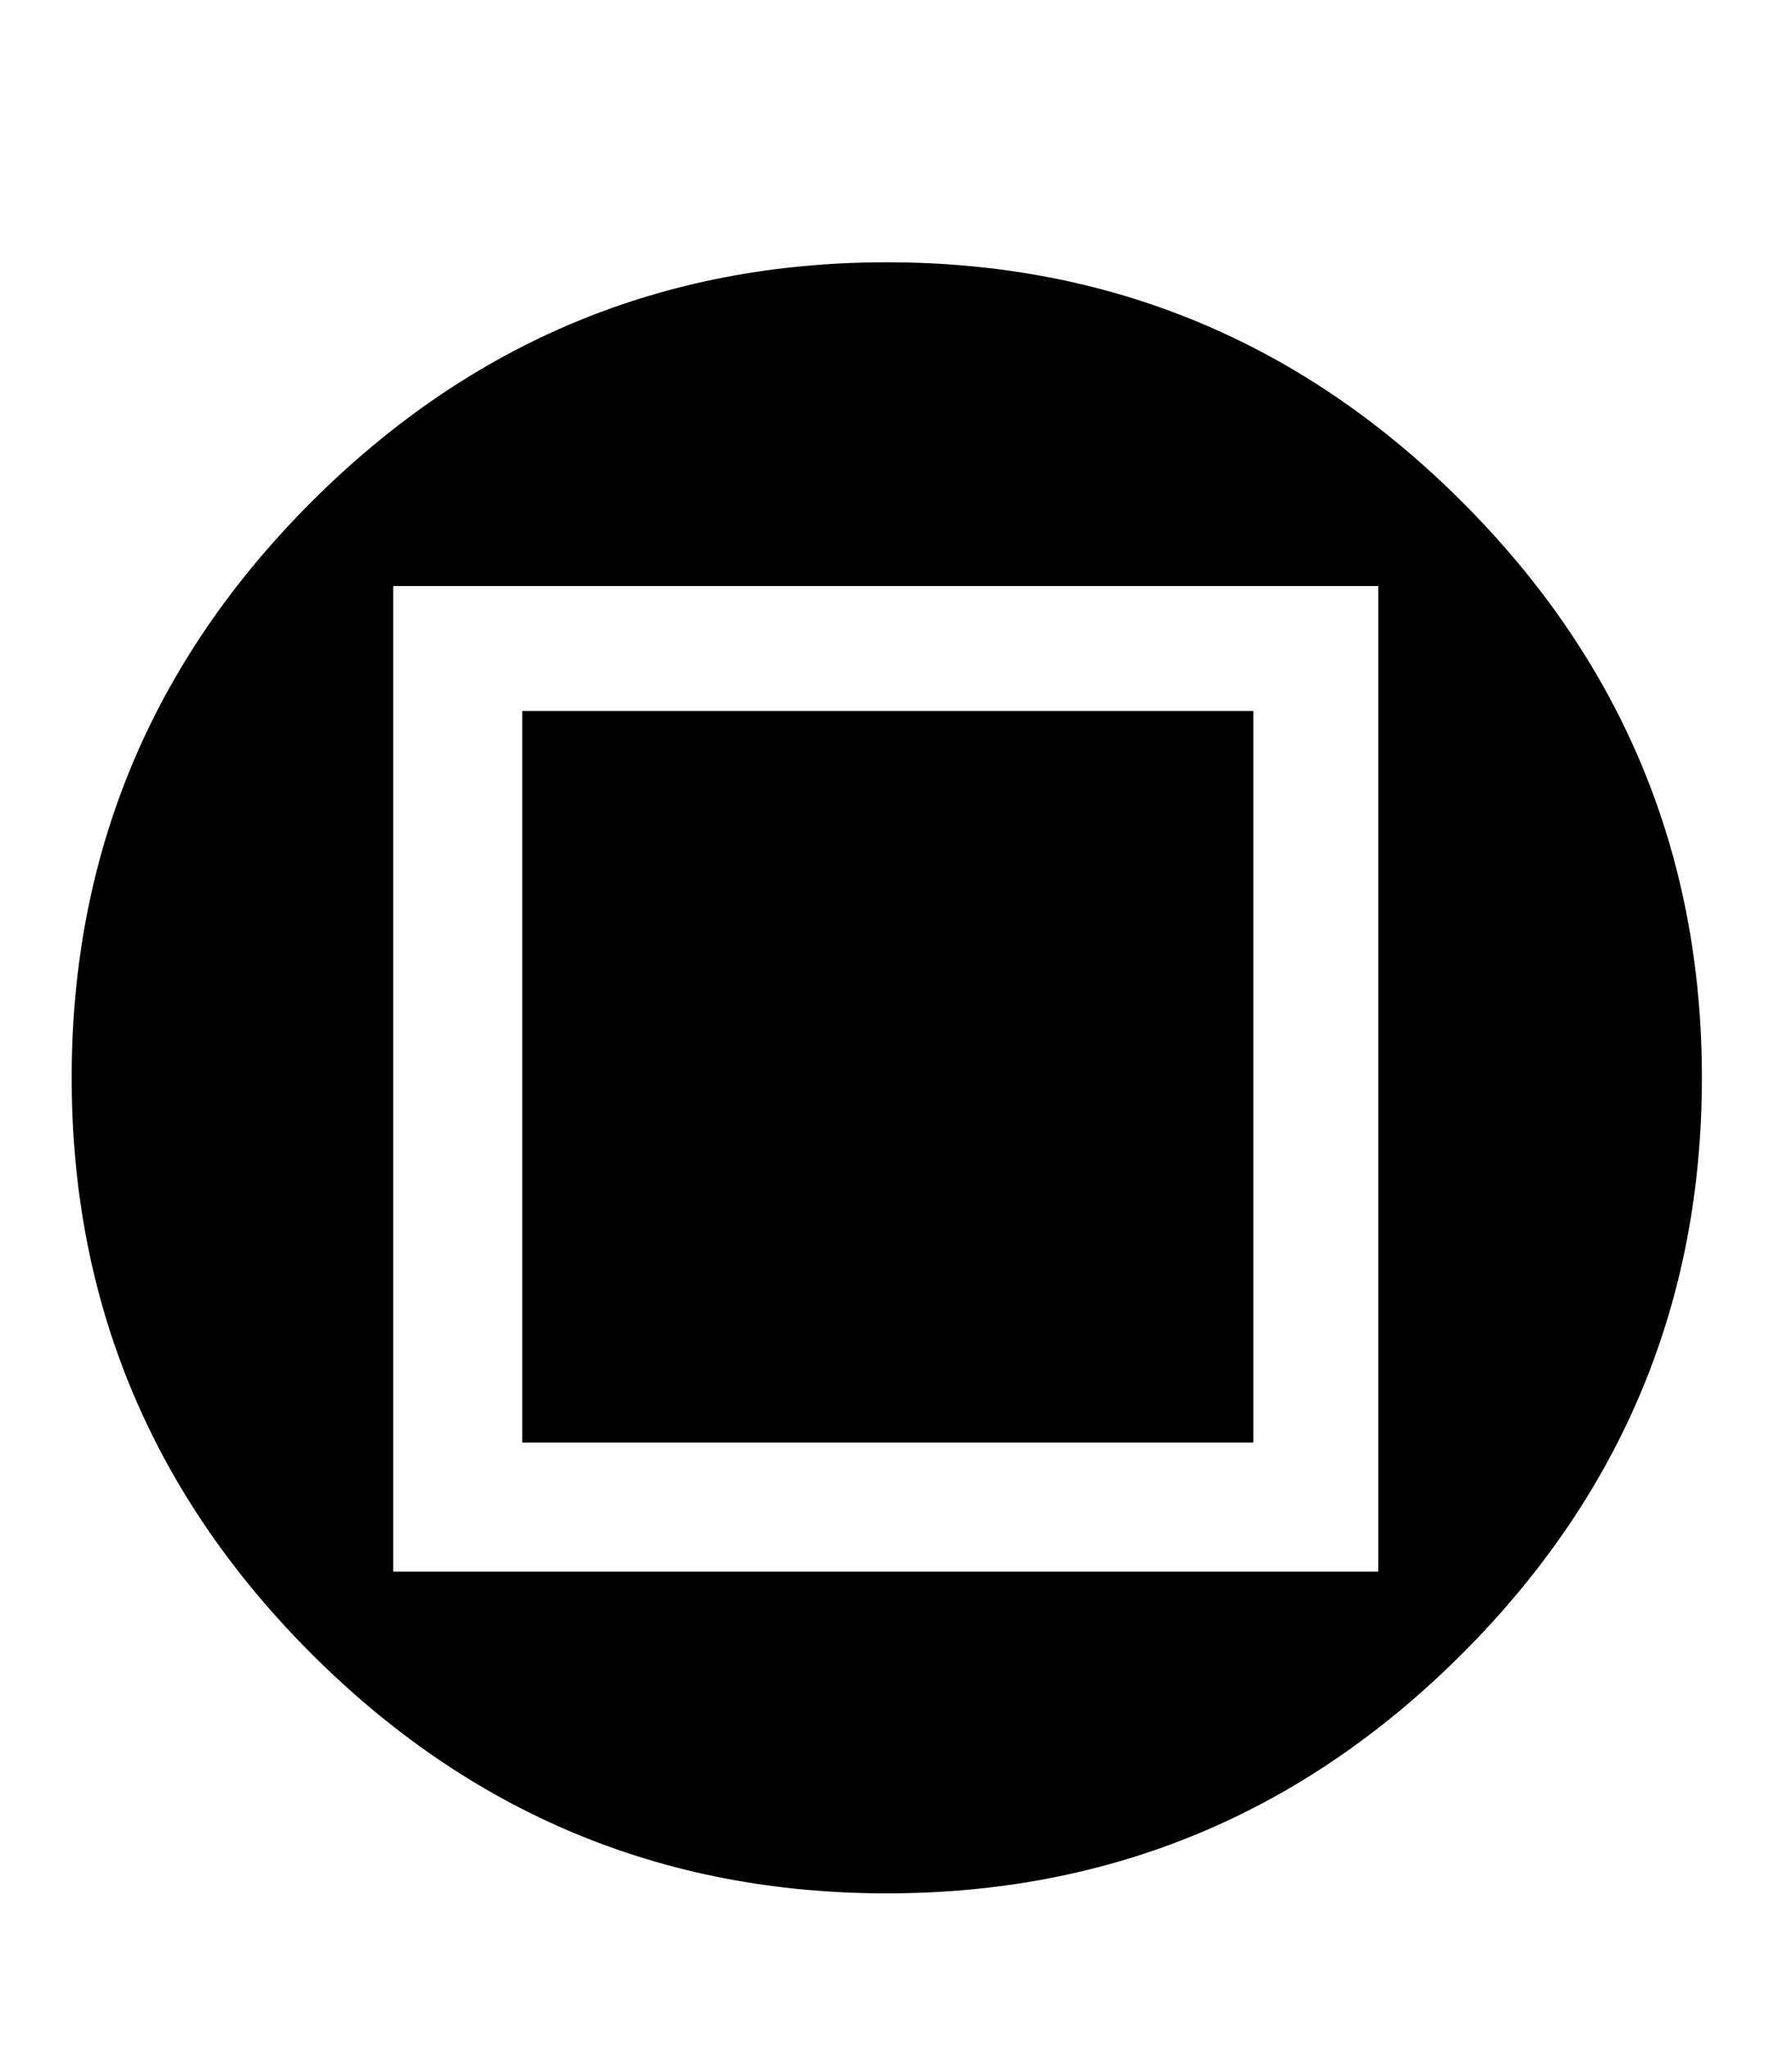 <svg xmlns="http://www.w3.org/2000/svg" width="28" height="32"><path d="M13.856 29.568q-5.248 0-8.992-3.744T1.12 16.832 4.864 7.84t8.992-3.744 8.992 3.744 3.744 8.992-3.744 8.992-8.992 3.744zm-7.712-5.024h15.392V9.152H6.144v15.392zm2.016-2.016V11.104h11.424v11.424H8.16z"/></svg>